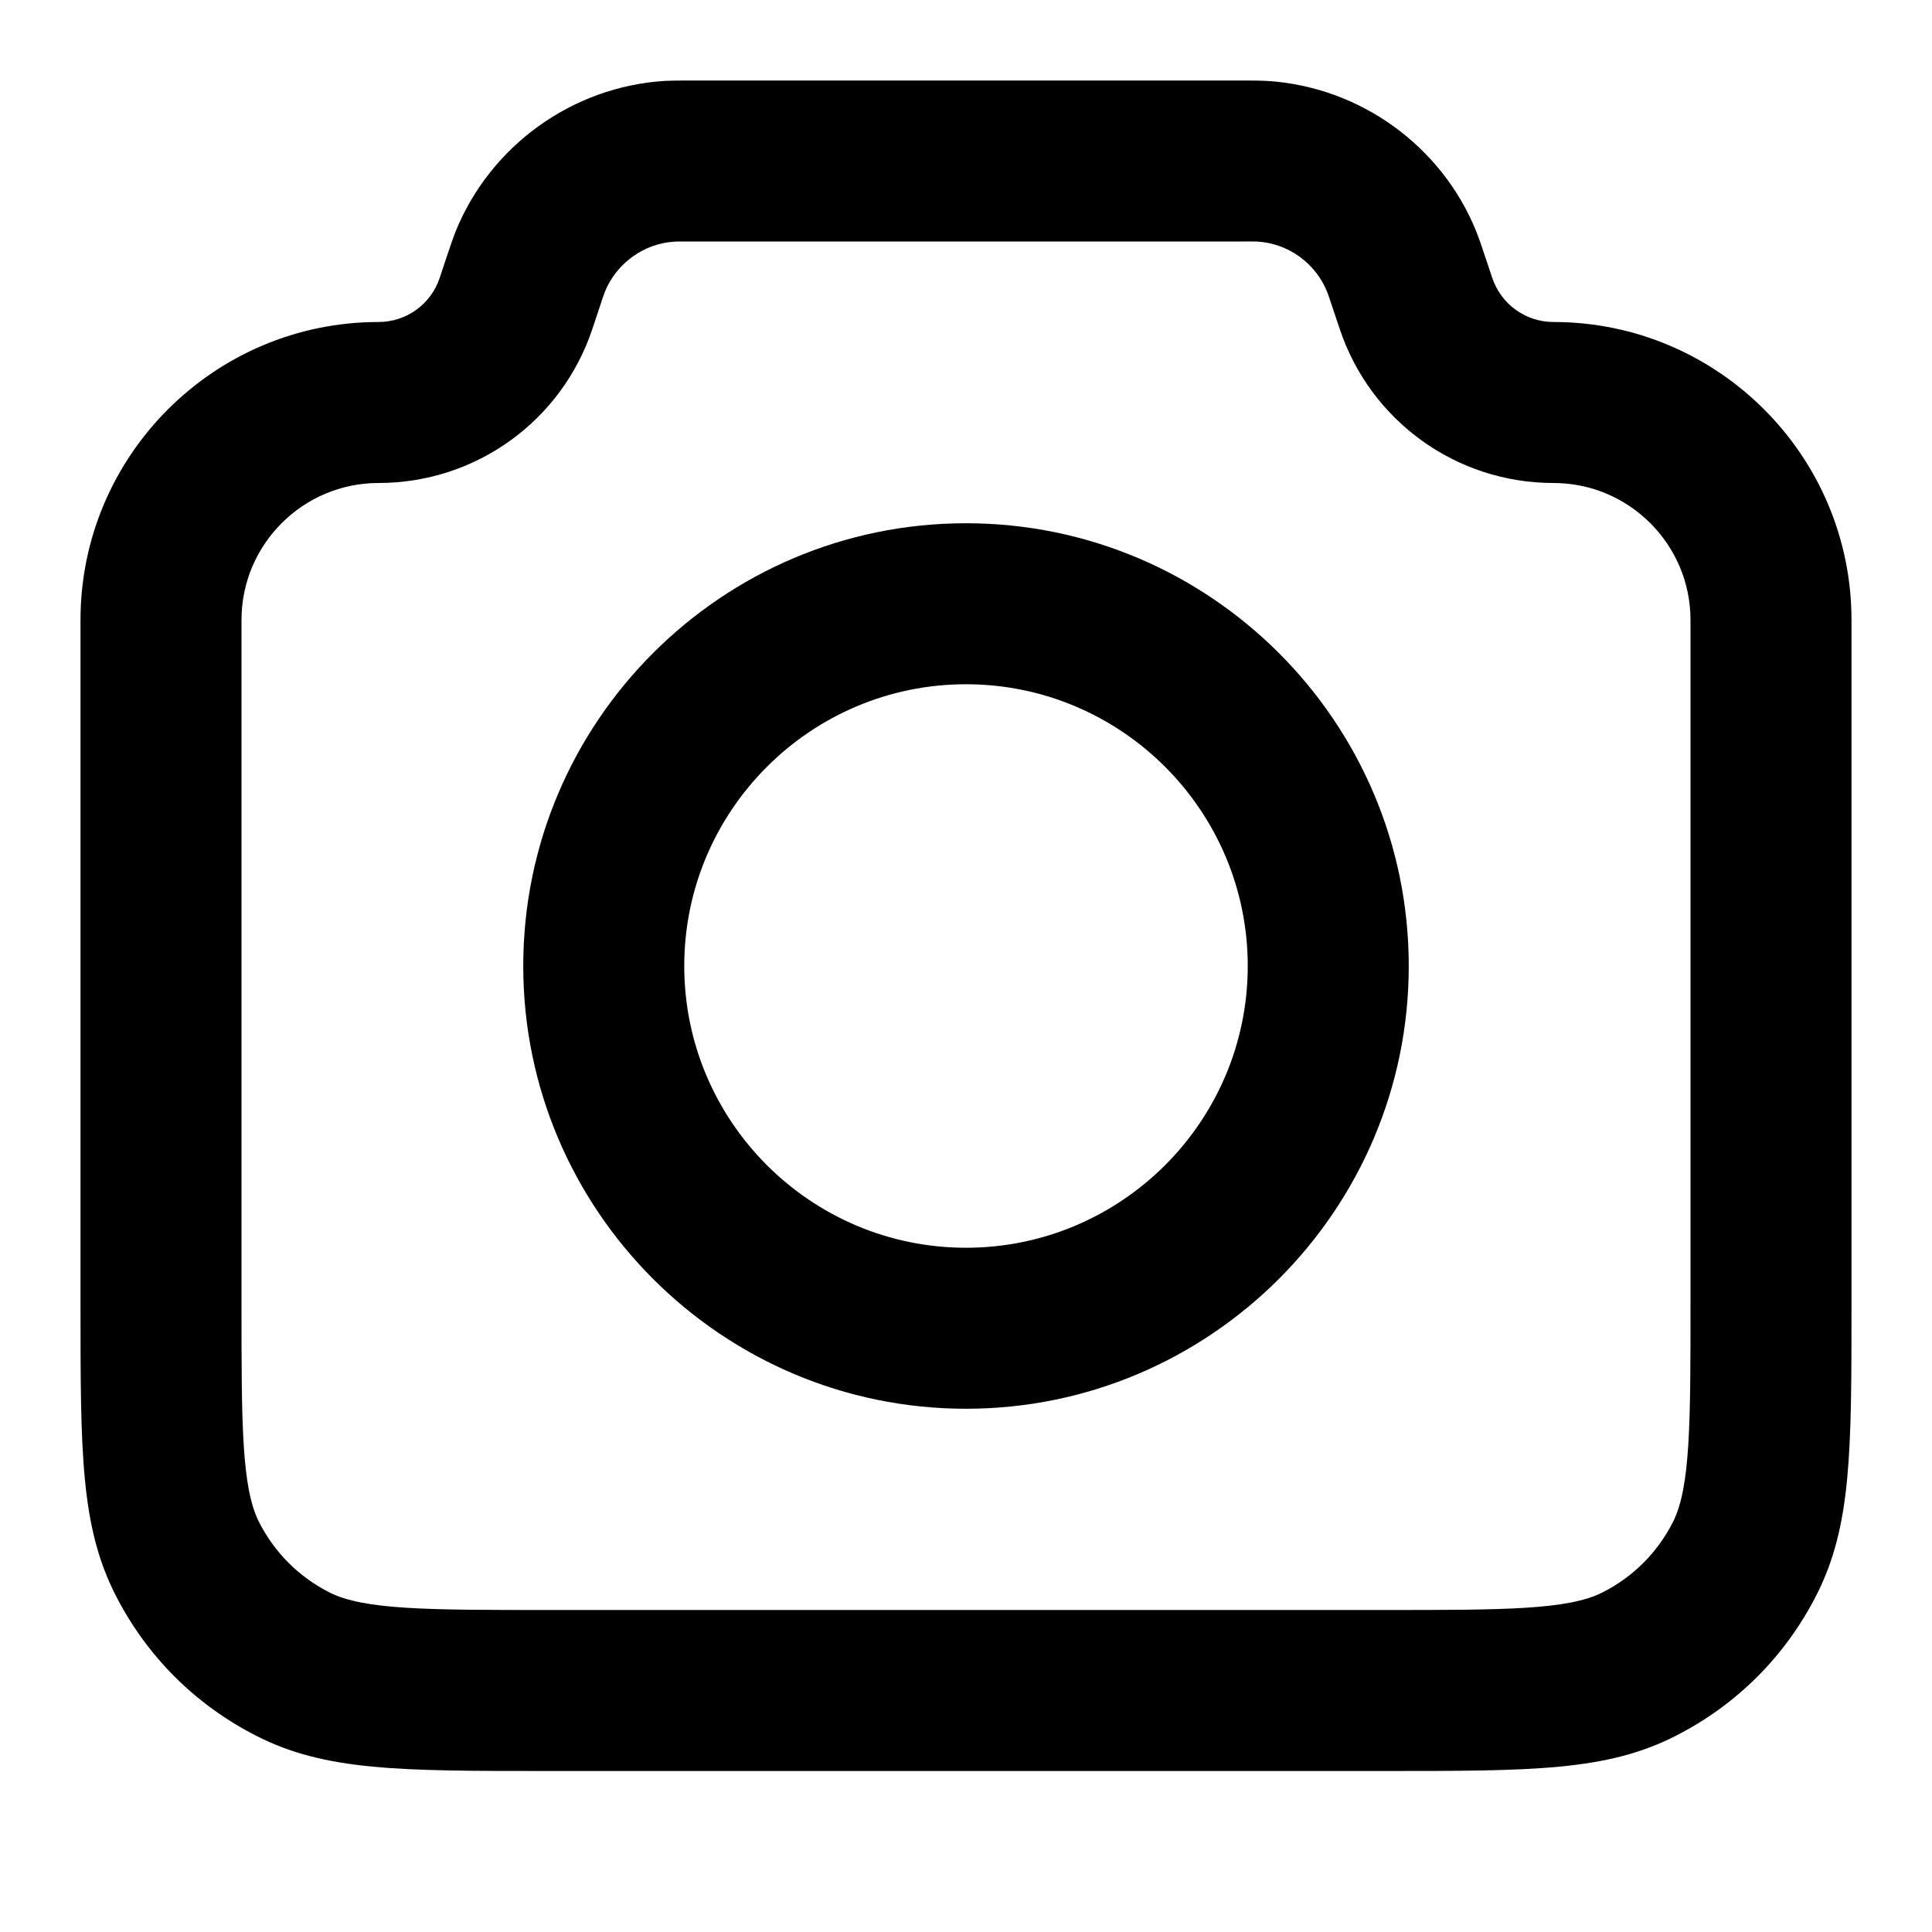 <?xml version="1.0" encoding="iso-8859-1"?>
<!-- Generator: Adobe Illustrator 27.4.0, SVG Export Plug-In . SVG Version: 6.00 Build 0)  -->
<svg version="1.1" id="Layer_1" xmlns="http://www.w3.org/2000/svg" xmlns:xlink="http://www.w3.org/1999/xlink" x="0px" y="0px"
	 viewBox="0 0 24 24" style="enable-background:new 0 0 24 24;" xml:space="preserve">
<g>
	<path d="M17.2,22H6.8c-1.838,0-2.76,0-3.616-0.437c-0.757-0.385-1.362-0.989-1.748-1.747C1,18.96,1,18.037,1,16.2V7.702
		C1,5.661,2.661,4,4.702,4c0.346,0,0.651-0.22,0.76-0.548l0.089-0.268C5.603,3.029,5.63,2.952,5.657,2.882
		C6.088,1.812,7.109,1.075,8.26,1.005C8.337,1.001,8.418,1,8.581,1h6.838c0.163,0,0.243,0.001,0.317,0.005
		c1.154,0.07,2.176,0.807,2.605,1.876c0.028,0.071,0.056,0.148,0.107,0.304l0.089,0.266C18.647,3.78,18.953,4,19.298,4
		C21.339,4,23,5.661,23,7.702V16.2c0,1.837,0,2.76-0.436,3.616c-0.386,0.758-0.99,1.362-1.749,1.748C19.96,22,19.037,22,17.2,22z
		 M8.479,3C8.437,3,8.406,3,8.377,3.002c-0.38,0.023-0.72,0.269-0.864,0.625C7.497,3.668,7.481,3.718,7.449,3.815l-0.09,0.27
		C6.978,5.23,5.91,6,4.702,6C3.763,6,3,6.763,3,7.702V16.2c0,1.47,0,2.279,0.218,2.708c0.193,0.379,0.495,0.681,0.873,0.873
		C4.52,20,5.33,20,6.8,20h10.4c1.47,0,2.279,0,2.708-0.219c0.379-0.192,0.681-0.494,0.873-0.872C21,18.479,21,17.67,21,16.2V7.702
		C21,6.763,20.236,6,19.298,6c-1.207,0-2.274-0.77-2.656-1.915l-0.09-0.268c-0.033-0.1-0.049-0.149-0.066-0.192
		c-0.143-0.355-0.482-0.601-0.866-0.624C15.576,2.999,15.523,3,15.419,3H8.581C8.54,3,8.507,3,8.479,3z"/>
</g>
<g>
	<path d="M12,17.5c-3.033,0-5.5-2.468-5.5-5.5c0-3.033,2.467-5.5,5.5-5.5c3.032,0,5.5,2.467,5.5,5.5
		C17.5,15.032,15.032,17.5,12,17.5z M12,8.5c-1.93,0-3.5,1.57-3.5,3.5s1.57,3.5,3.5,3.5s3.5-1.57,3.5-3.5S13.93,8.5,12,8.5z"/>
</g>
</svg>
